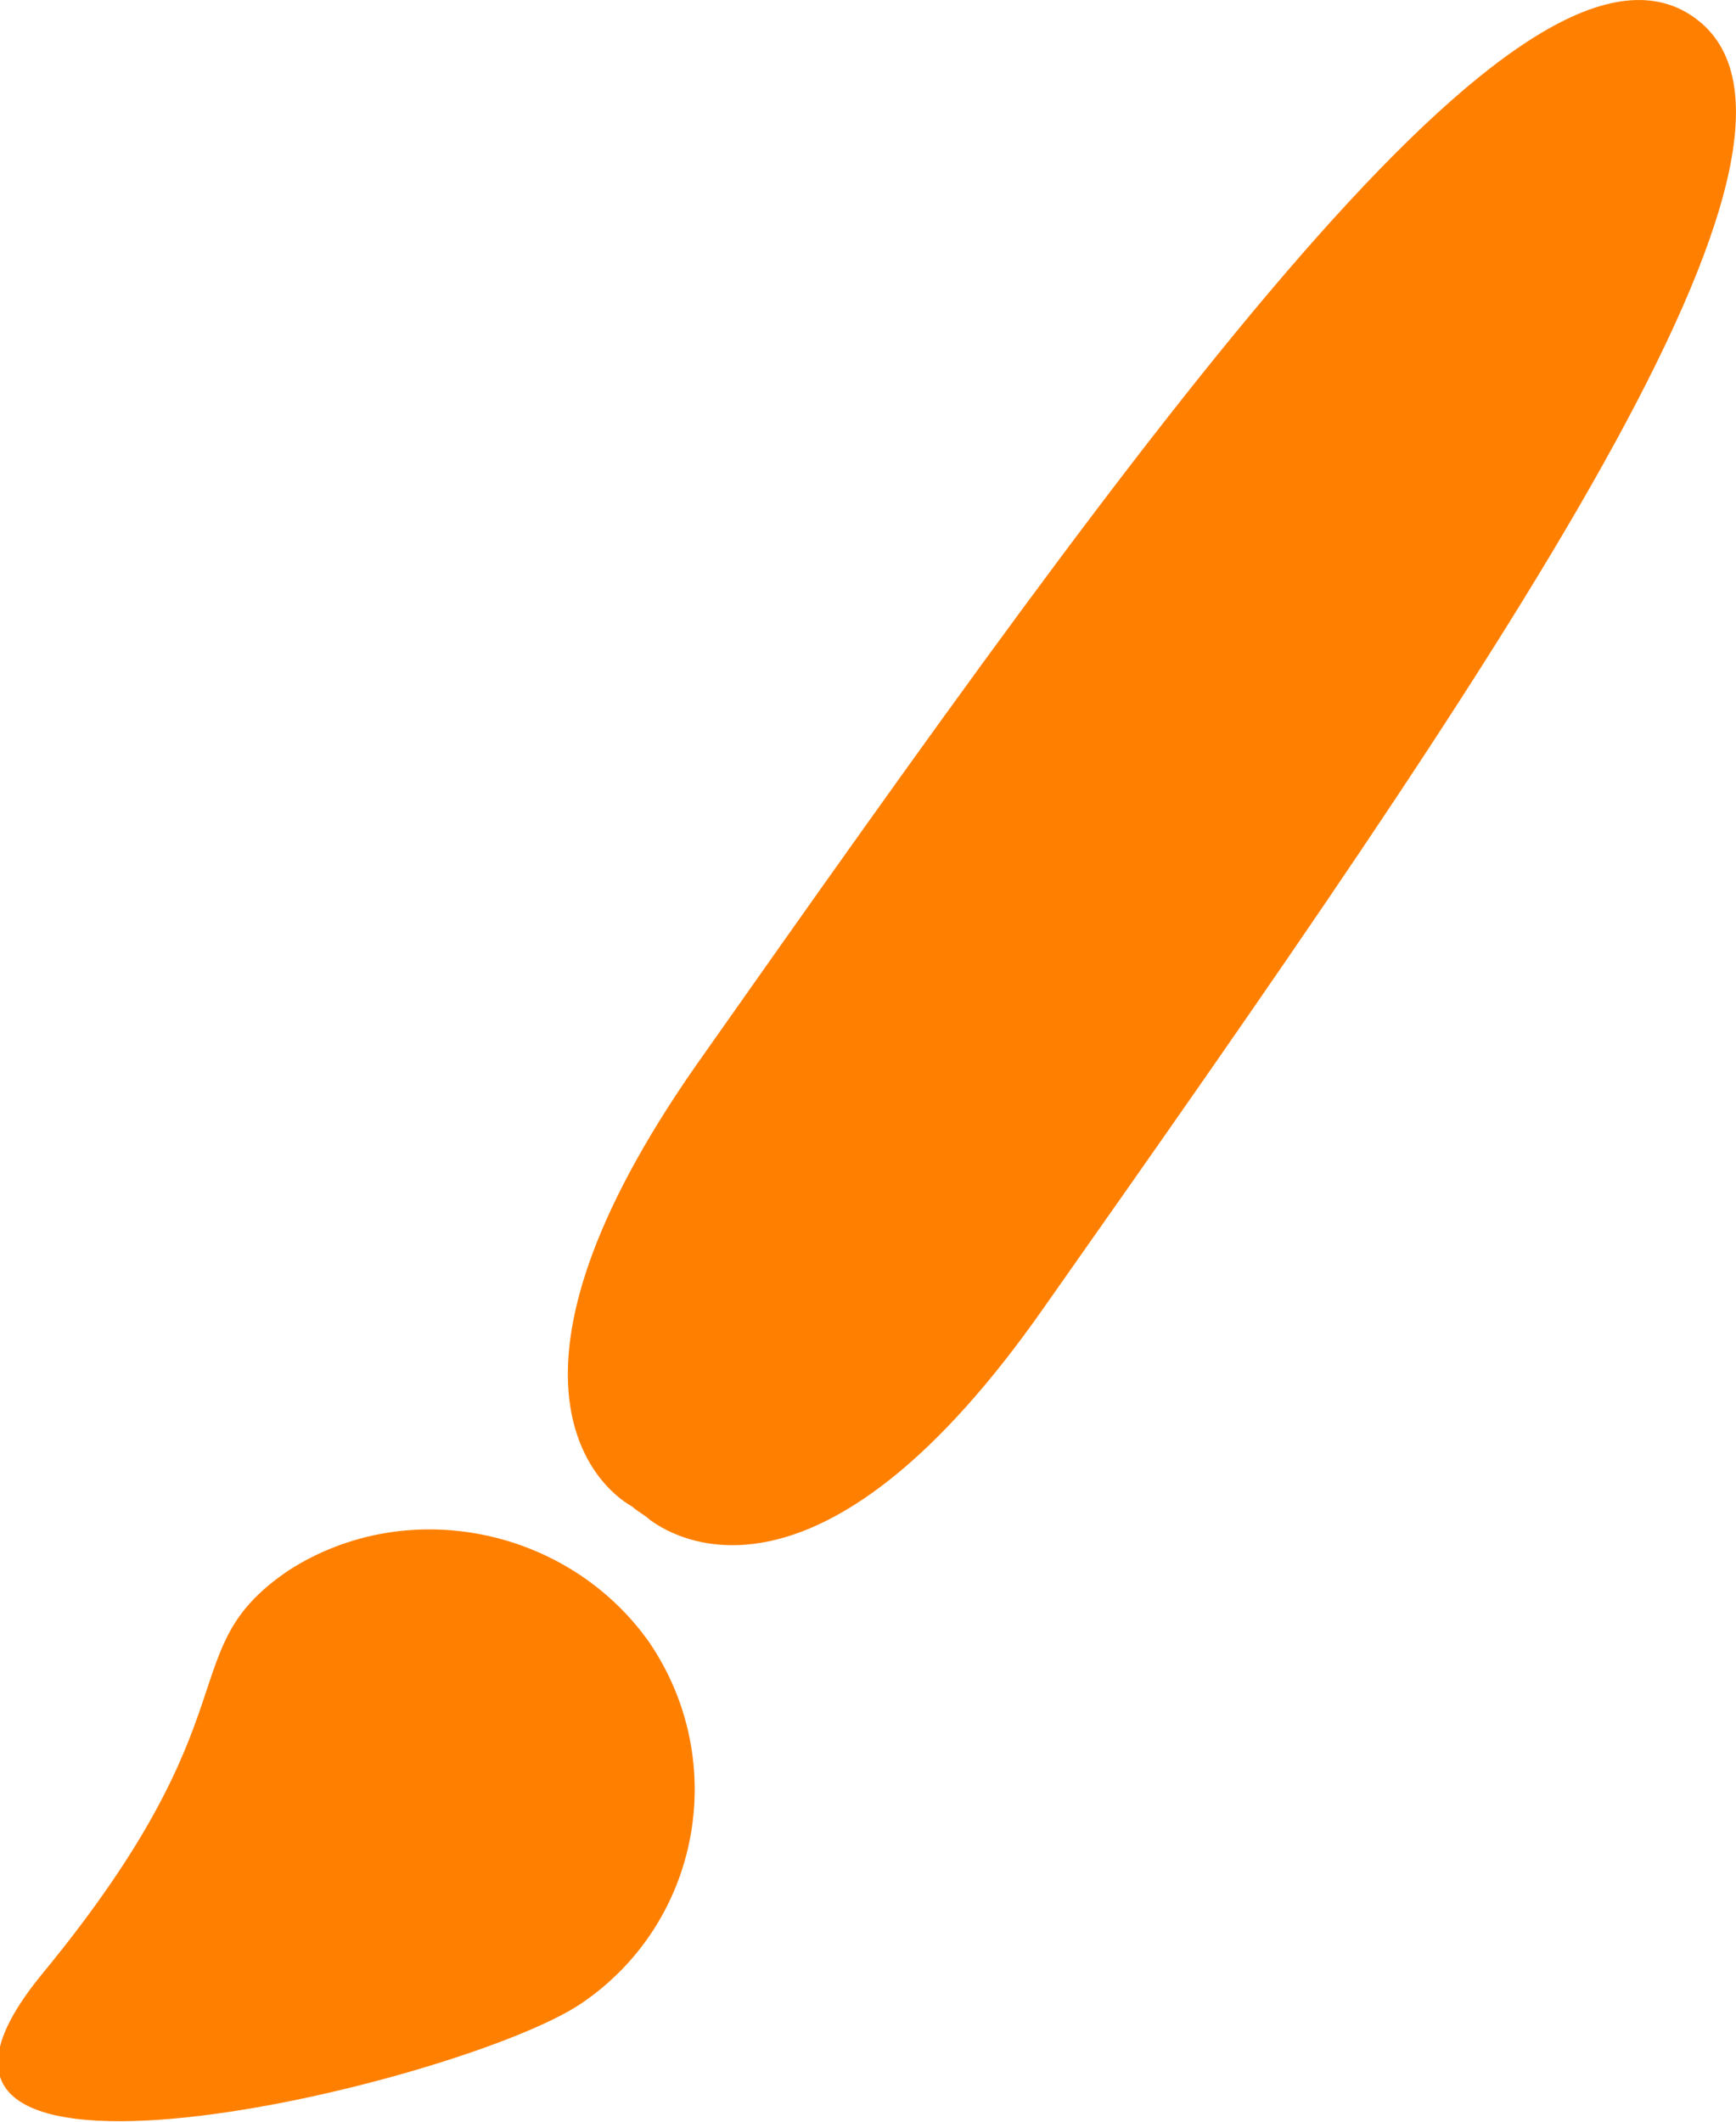 <?xml version="1.0" encoding="utf-8"?>
<!-- Generator: Adobe Illustrator 27.0.0, SVG Export Plug-In . SVG Version: 6.00 Build 0)  -->
<svg version="1.1" id="Capa_2_00000072973789301600080770000001124726110614105221_"
	 xmlns="http://www.w3.org/2000/svg" xmlns:xlink="http://www.w3.org/1999/xlink" x="0px" y="0px" viewBox="0 0 40.9 50"
	 style="enable-background:new 0 0 40.9 50;" xml:space="preserve">
<style type="text/css">
	.st0{fill:#FF8000;}
</style>
<g id="Capa_108">
	<g>
		<path class="st0" d="M6.8,37c-2.8,1.9-0.7,3.3-5.8,9.5s9.9,2.6,12.7,0.7c2.8-1.9,3.5-5.7,1.6-8.5C13.4,36,9.6,35.2,6.8,37L6.8,37z
			"/>
		<path class="st0" d="M39.9,0.4c-4-2.8-12.8,9.5-23.5,24.7c-5.1,7.3-2.4,9.9-1.5,10.4c0.1,0.1,0.3,0.2,0.4,0.3
			c0.8,0.6,4.2,2.3,9.3-5C35.3,15.6,43.9,3.2,39.9,0.4z"/>
	</g>
</g>
</svg>
